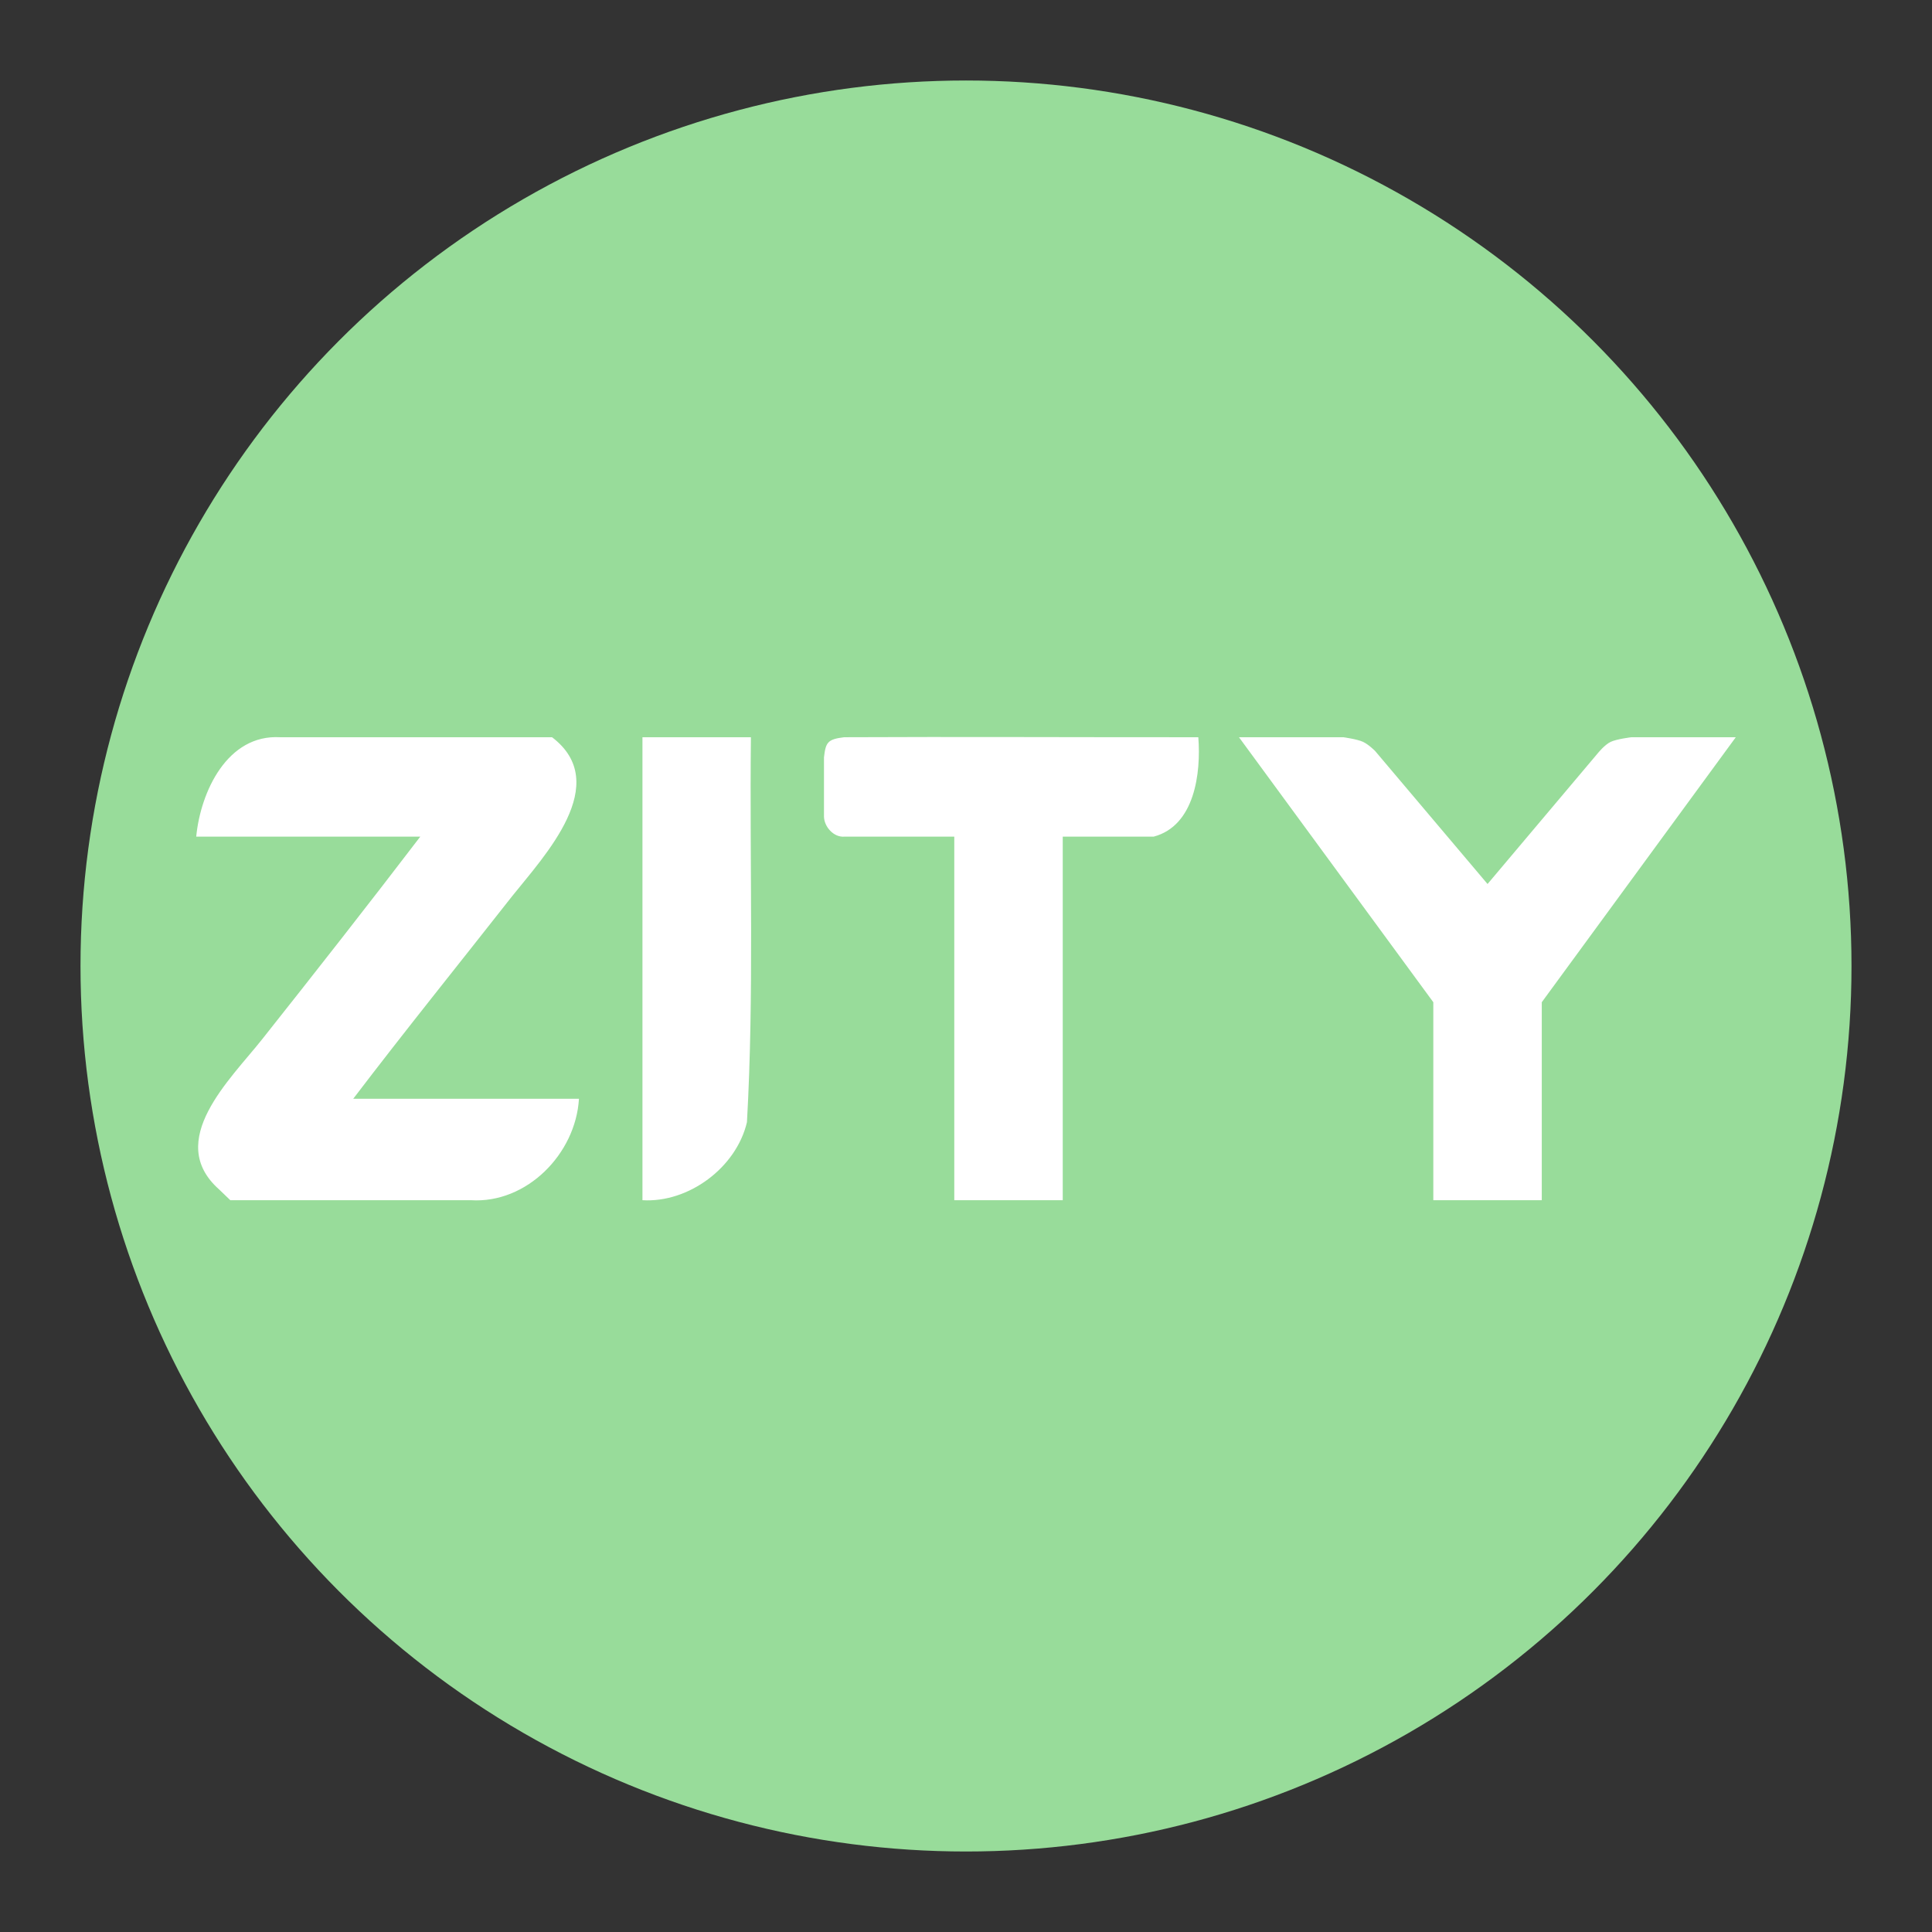 <?xml version="1.0" encoding="UTF-8" standalone="no"?>
<svg
   xmlns:dc="http://purl.org/dc/elements/1.1/"
   xmlns:cc="http://creativecommons.org/ns#"
   xmlns:rdf="http://www.w3.org/1999/02/22-rdf-syntax-ns#"
   xmlns:svg="http://www.w3.org/2000/svg"
   xmlns="http://www.w3.org/2000/svg"
   xmlns:sodipodi="http://sodipodi.sourceforge.net/DTD/sodipodi-0.dtd"
   xmlns:inkscape="http://www.inkscape.org/namespaces/inkscape"
   inkscape:export-ydpi="96"
   inkscape:export-xdpi="96"
   inkscape:export-filename="/home/pforero/Documents/Repositories/Personal/android/proguard/png/zity.png"
   inkscape:version="1.0 (4035a4fb49, 2020-05-01)"
   sodipodi:docname="zity.svg"
   id="svg22"
   version="1.1"
   viewBox="0 0 192 192"
   height="192"
   width="192">
  <rect x="0" y="0" width="192" height="192" fill="#333333" stroke="none"/>
  <defs
     id="defs26" />
  <sodipodi:namedview
     inkscape:current-layer="svg22"
     inkscape:window-maximized="1"
     inkscape:window-y="27"
     inkscape:window-x="0"
     inkscape:cy="96"
     inkscape:cx="103.94977"
     inkscape:zoom="13.064919"
     inkscape:pagecheckerboard="true"
     showgrid="false"
     id="namedview24"
     inkscape:window-height="1016"
     inkscape:window-width="1920"
     inkscape:pageshadow="2"
     inkscape:pageopacity="0"
     guidetolerance="10"
     gridtolerance="10"
     objecttolerance="10"
     borderopacity="1"
     bordercolor="#666666"
     pagecolor="#ffffff" />
  <g
     style="fill:#98dc9a;fill-opacity:1;opacity:1;stroke-width:0;stroke-miterlimit:4;stroke-dasharray:none"
     id="g20"
     transform="translate(8 8)"
     opacity=".63"
     stroke="#B1B5BD"
     fill-rule="evenodd"
     fill="none">
    <circle
       style="fill:#98dc9a;fill-opacity:1;stroke-width:0;stroke-miterlimit:4;stroke-dasharray:none"
       id="circle12"
       r="88"
       cy="88"
       cx="88" />
  </g>
  <g
     inkscape:label="background"
     id="layer1"
     inkscape:groupmode="layer" />
  <g
     style="display:inline"
     inkscape:label="logo"
     id="layer2"
     inkscape:groupmode="layer">
    <path
       sodipodi:nodetypes="ccccccccccccccccccccccccccccccccccccccccccccc"
       id="path209"
       style="fill:#ffffff;fill-opacity:1;stroke-width:0.449"
       d="M 21.769,118.199 C 16.339,113.373 22.909,107.252 26.031,103.307 31.26,96.712 36.658,89.836 41.765,83.146 H 19.5 c 0.436,-4.5 3.108,-10.187 8.343,-9.88 h 27.021 c 6.044,4.607 -0.767,11.785 -3.967,15.795 -5.232,6.664 -10.661,13.393 -15.794,20.134 h 22.433 c -0.324,5.48 -5.199,10.438 -10.758,10.079 H 22.886 Z M 63.846,96.17 V 73.266 h 10.779 c -0.14,12.749 0.325,25.524 -0.394,38.252 -1.053,4.513 -5.793,8.033 -10.385,7.757 z m 30.989,4.94 V 83.146 H 83.901 c -1.068,0.078 -2,-0.998 -2.015,-2 v -5.88 c 0.172,-1.482 0.347,-1.799 2,-2 10.455,-0.056 25.343,0.013 35.201,0 0.278,3.574 -0.362,8.804 -4.441,9.88 h -9.032 v 36.128 H 94.835 V 101.111 Z M 142.441,99.599 123.129,73.266 H 133.502 c 0,0 1.377,0.19 1.949,0.456 0.572,0.266 1.203,0.907 1.203,0.907 L 147.831,87.851 158.777,74.868 c 0,0 0.681,-0.858 1.3,-1.146 C 160.695,73.434 162.127,73.266 162.127,73.266 H 172.5 l -19.28,26.333 v 19.675 l -10.779,1.7e-4 z" />
  </g>
</svg>
